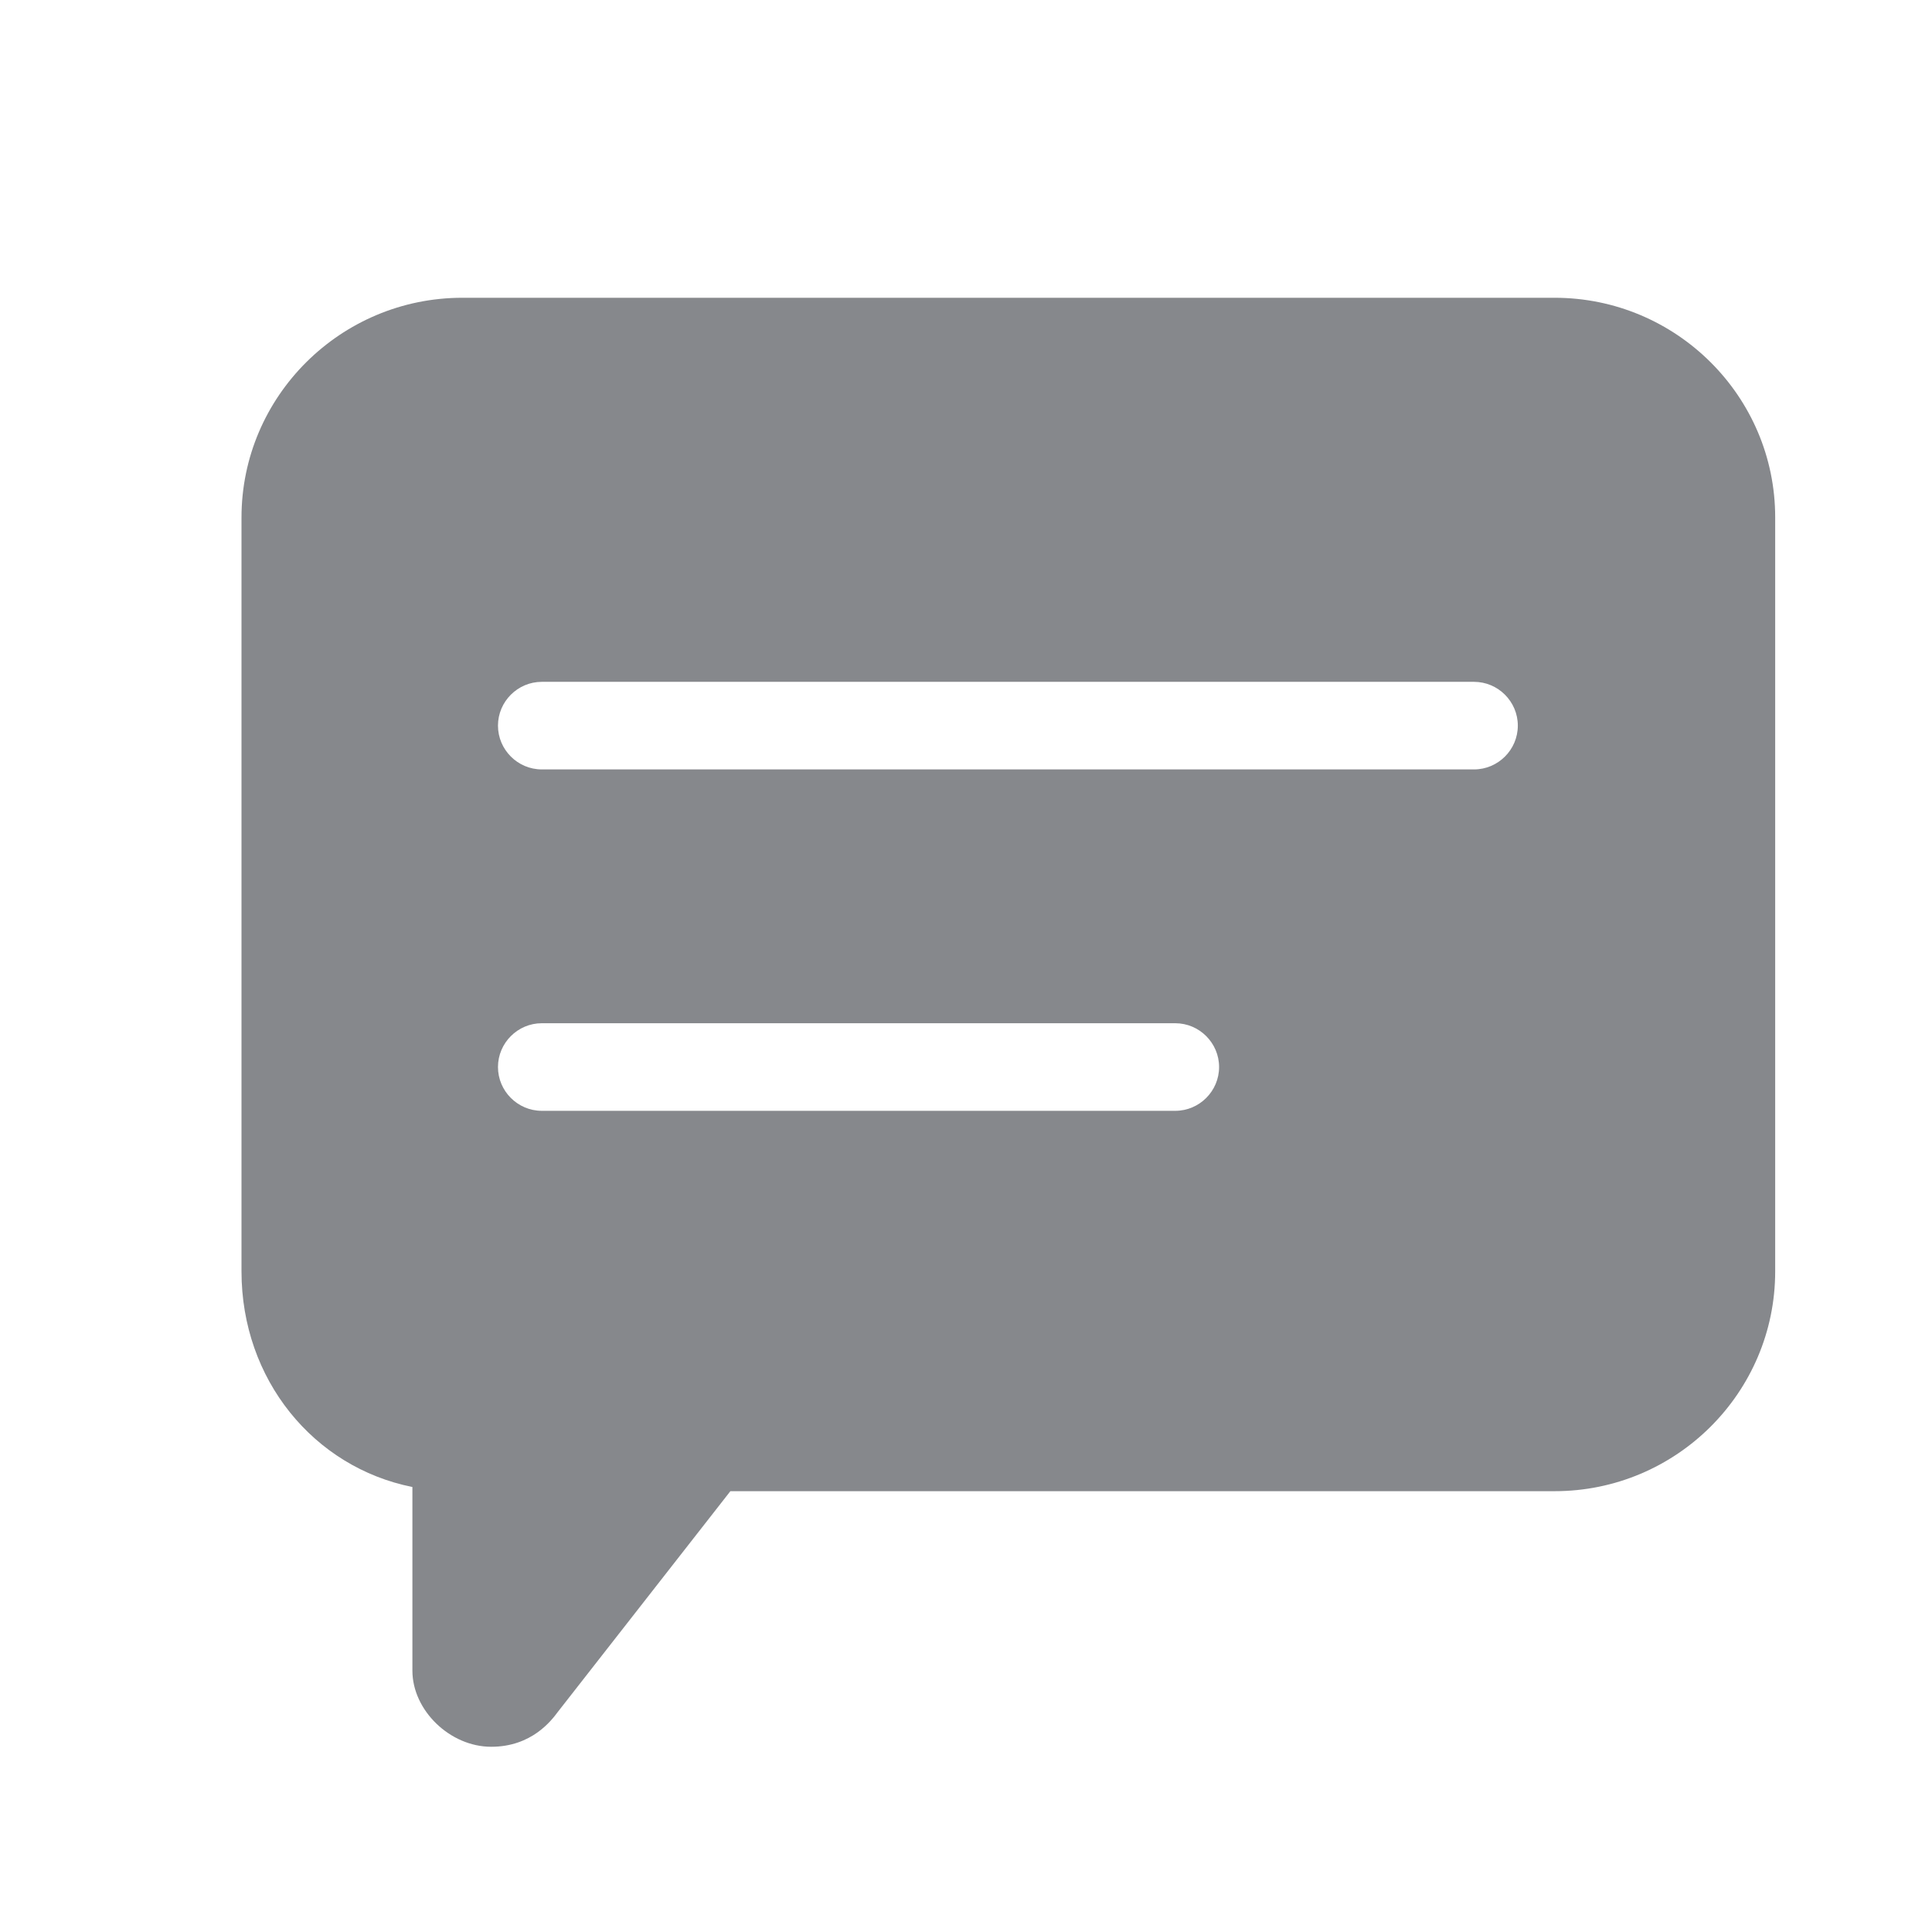 <svg width="24" height="24" viewBox="0 0 24 24" fill="none" xmlns="http://www.w3.org/2000/svg">
<path d="M19.312 3.699H5.743C4.232 3.699 3 4.923 3 6.429V15.794C3 17.137 3.897 18.227 5.123 18.472V20.753C5.123 21.248 5.591 21.699 6.102 21.699C6.605 21.699 6.85 21.373 6.931 21.264L9.073 18.524H19.312C20.823 18.524 22.052 17.3 22.052 15.794V6.426C22.052 4.923 20.823 3.699 19.312 3.699ZM18.311 9.558H6.73C6.431 9.558 6.186 9.313 6.186 9.014C6.186 8.715 6.431 8.47 6.73 8.47H18.311C18.61 8.47 18.855 8.715 18.855 9.014C18.855 9.313 18.61 9.558 18.311 9.558ZM14.6 13.799H6.73C6.431 13.799 6.186 13.554 6.186 13.255C6.186 12.956 6.431 12.711 6.73 12.711H14.6C14.899 12.711 15.144 12.956 15.144 13.255C15.144 13.554 14.899 13.799 14.6 13.799Z" fill="#86888C"/>
</svg>
